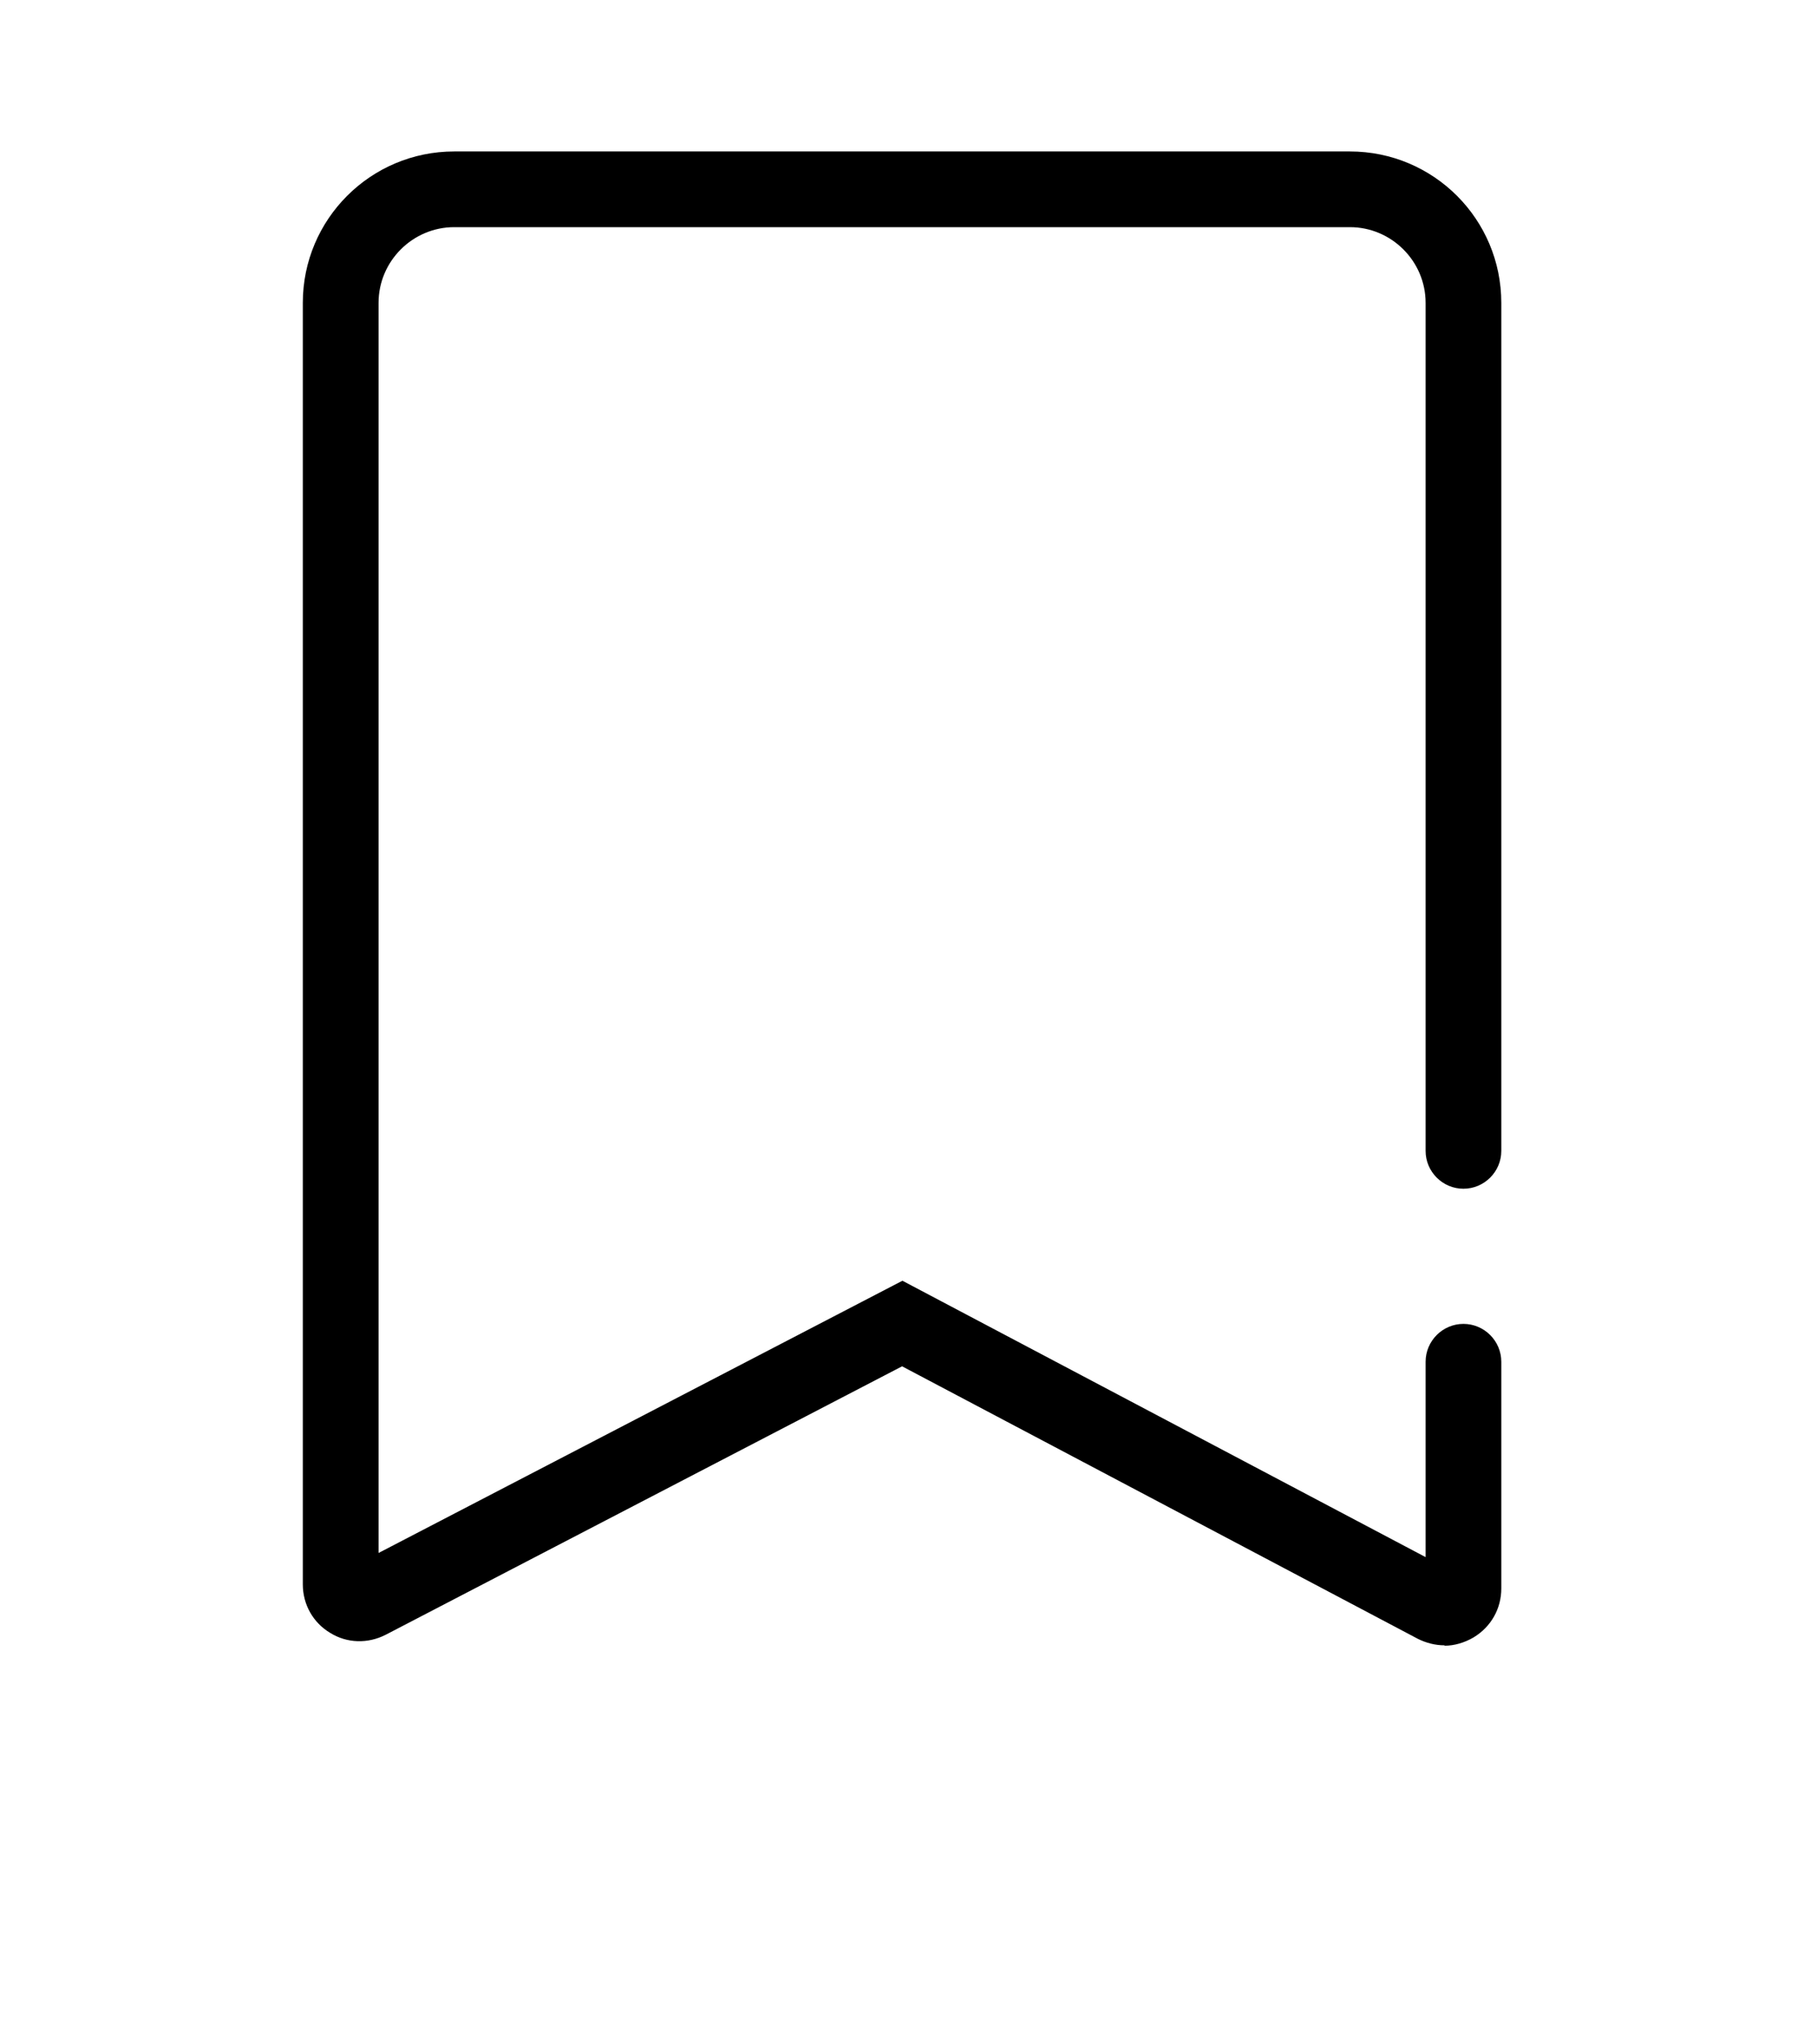 
<svg width="32" height="36" viewBox="0 0 32 36" fill="none" xmlns="http://www.w3.org/2000/svg">
<path id="icon" fill="currentColor" d="M25.44 28.973C25.28 28.973 25.12 28.933 24.973 28.86L15.887 24.06L6.793 28.787C6.48 28.947 6.113 28.94 5.813 28.753C5.513 28.573 5.333 28.253 5.333 27.9V5.333C5.333 3.86 6.527 2.667 8 2.667H23.773C25.247 2.667 26.44 3.86 26.44 5.333V20.267C26.44 20.633 26.14 20.933 25.773 20.933C25.407 20.933 25.107 20.633 25.107 20.267V5.333C25.107 4.6 24.507 4 23.773 4H8C7.267 4 6.667 4.6 6.667 5.333V27.347L15.893 22.553L25.107 27.42V23.98C25.107 23.613 25.407 23.313 25.773 23.313C26.14 23.313 26.44 23.613 26.44 23.98V27.973C26.44 28.327 26.26 28.647 25.953 28.833C25.793 28.927 25.613 28.98 25.44 28.98V28.973Z"/>
</svg>
